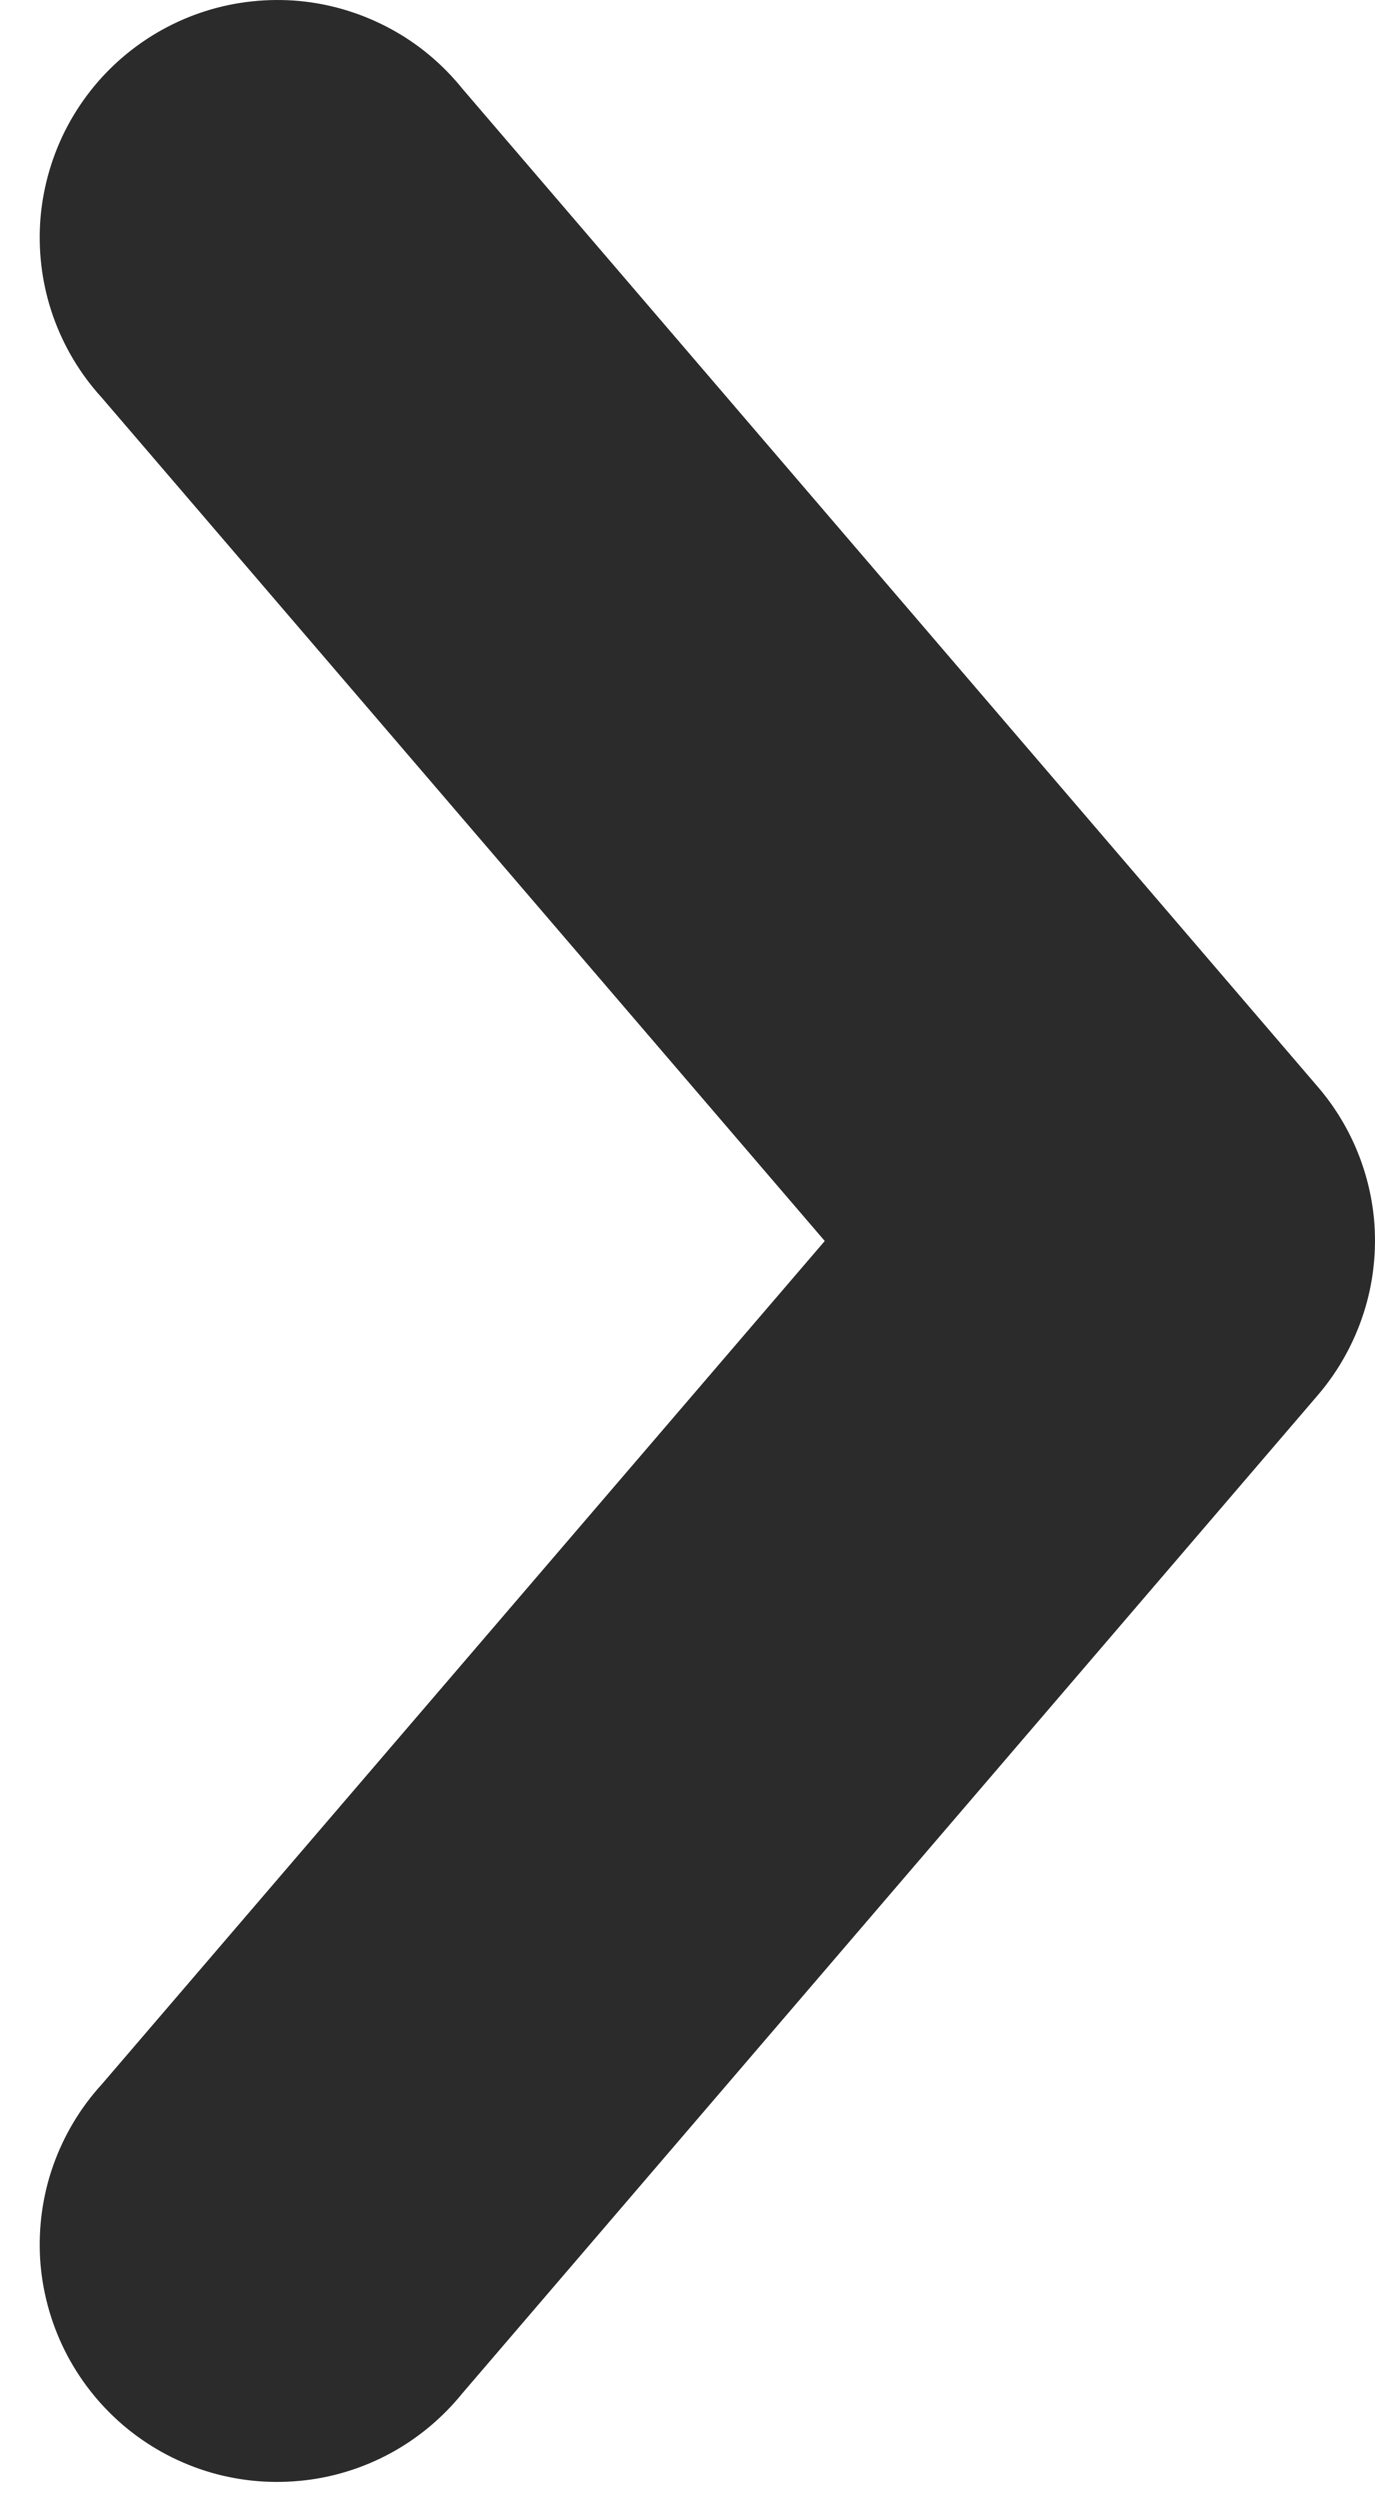 <svg width="11" height="20" viewBox="0 0 11 20" fill="none" xmlns="http://www.w3.org/2000/svg">
<path d="M10.992 9.749C10.954 9.358 10.797 8.989 10.541 8.692L3.701 0.712C3.541 0.513 3.344 0.348 3.12 0.228C2.895 0.107 2.649 0.032 2.396 0.008C2.142 -0.015 1.886 0.012 1.643 0.089C1.401 0.166 1.176 0.291 0.982 0.457C0.789 0.622 0.631 0.825 0.517 1.053C0.404 1.281 0.337 1.53 0.321 1.784C0.306 2.038 0.341 2.293 0.426 2.533C0.511 2.773 0.643 2.994 0.815 3.182L6.598 9.927L0.815 16.672C0.643 16.86 0.511 17.081 0.426 17.321C0.341 17.561 0.306 17.816 0.321 18.07C0.337 18.324 0.404 18.573 0.517 18.8C0.631 19.029 0.789 19.231 0.982 19.397C1.176 19.563 1.401 19.688 1.643 19.765C1.886 19.842 2.142 19.869 2.396 19.845C2.649 19.822 2.895 19.747 3.12 19.626C3.344 19.505 3.541 19.34 3.701 19.142L10.541 11.162C10.707 10.969 10.832 10.744 10.91 10.501C10.988 10.258 11.015 10.002 10.992 9.749Z" fill="#2B2B2B"/>
</svg>
